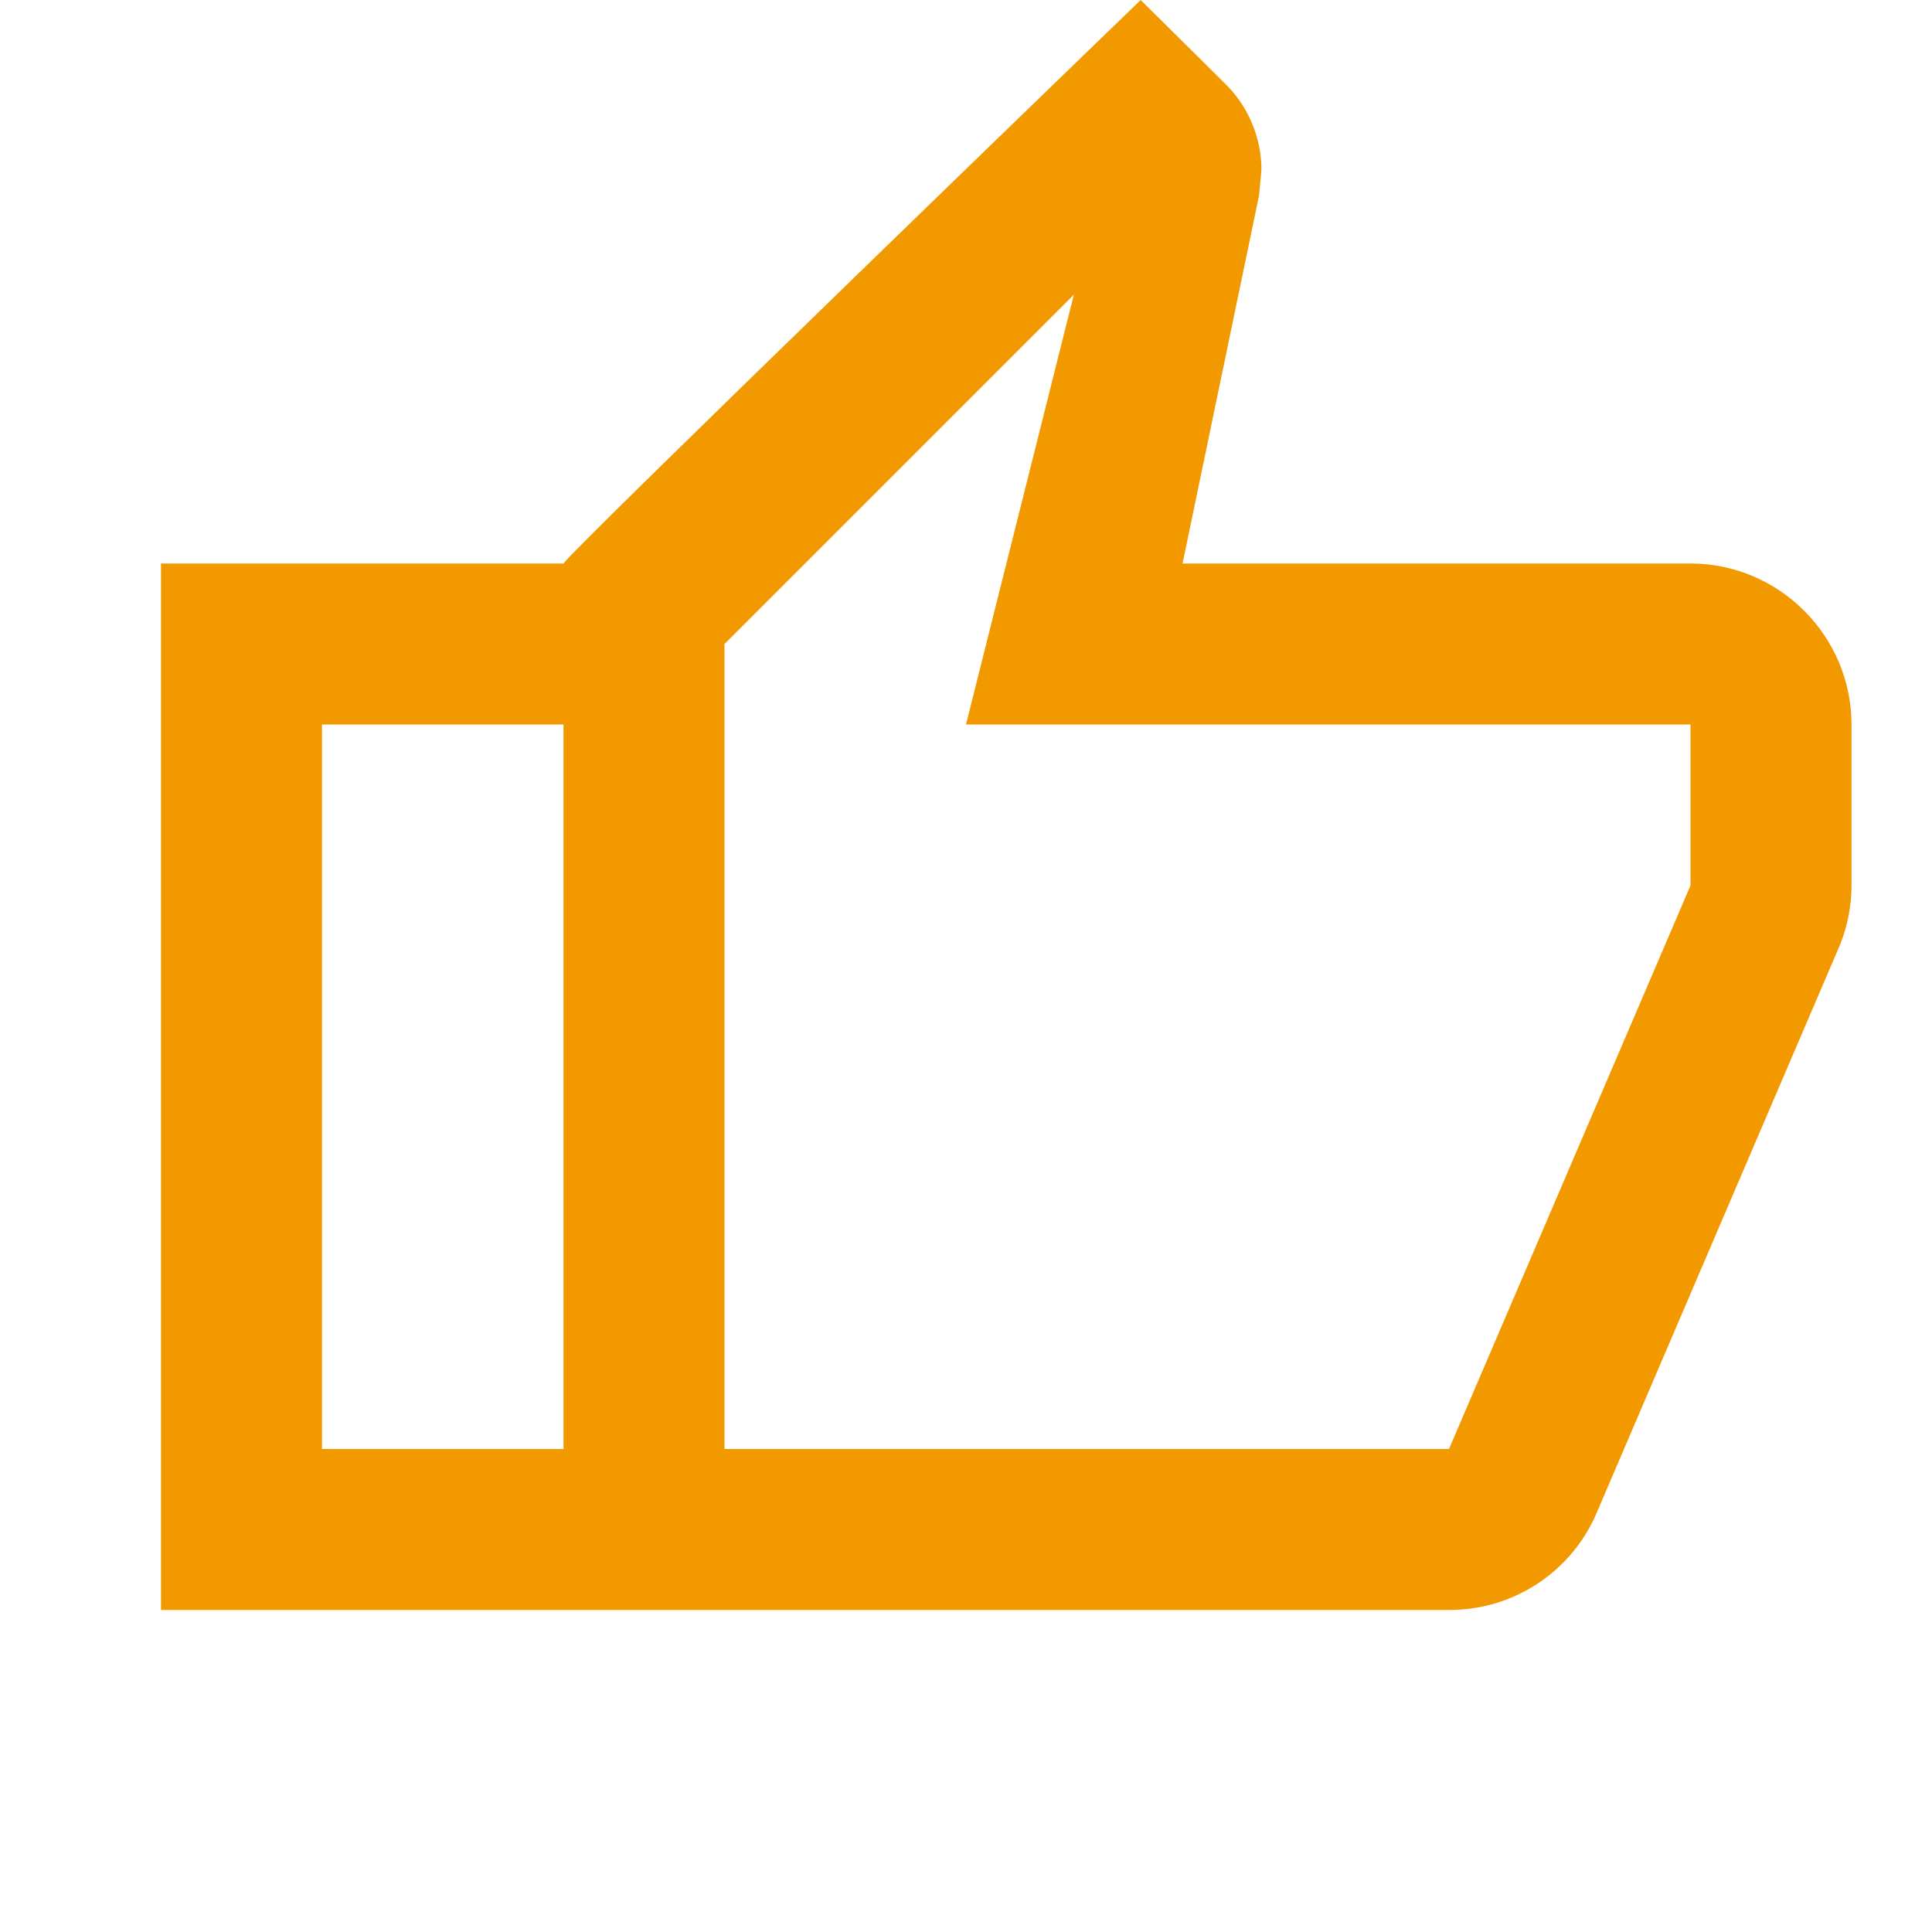 <svg width="24" height="24" viewBox="0 0 24 24" fill="none" xmlns="http://www.w3.org/2000/svg">
<path d="M21 7H14.69L15.64 2.43L15.67 2.11C15.67 1.7 15.5 1.32 15.23 1.05L14.17 0C14.17 0 7.08 6.85 7 7H2V20H18C18.83 20 19.54 19.5 19.84 18.78L22.86 11.73C22.95 11.5 23 11.26 23 11V9C23 7.9 22.1 7 21 7ZM7 18H4V9H7V18ZM21 11L18 18H9V8L13.34 3.66L12 9H21V11Z" fill="#F29900"/>
</svg>
